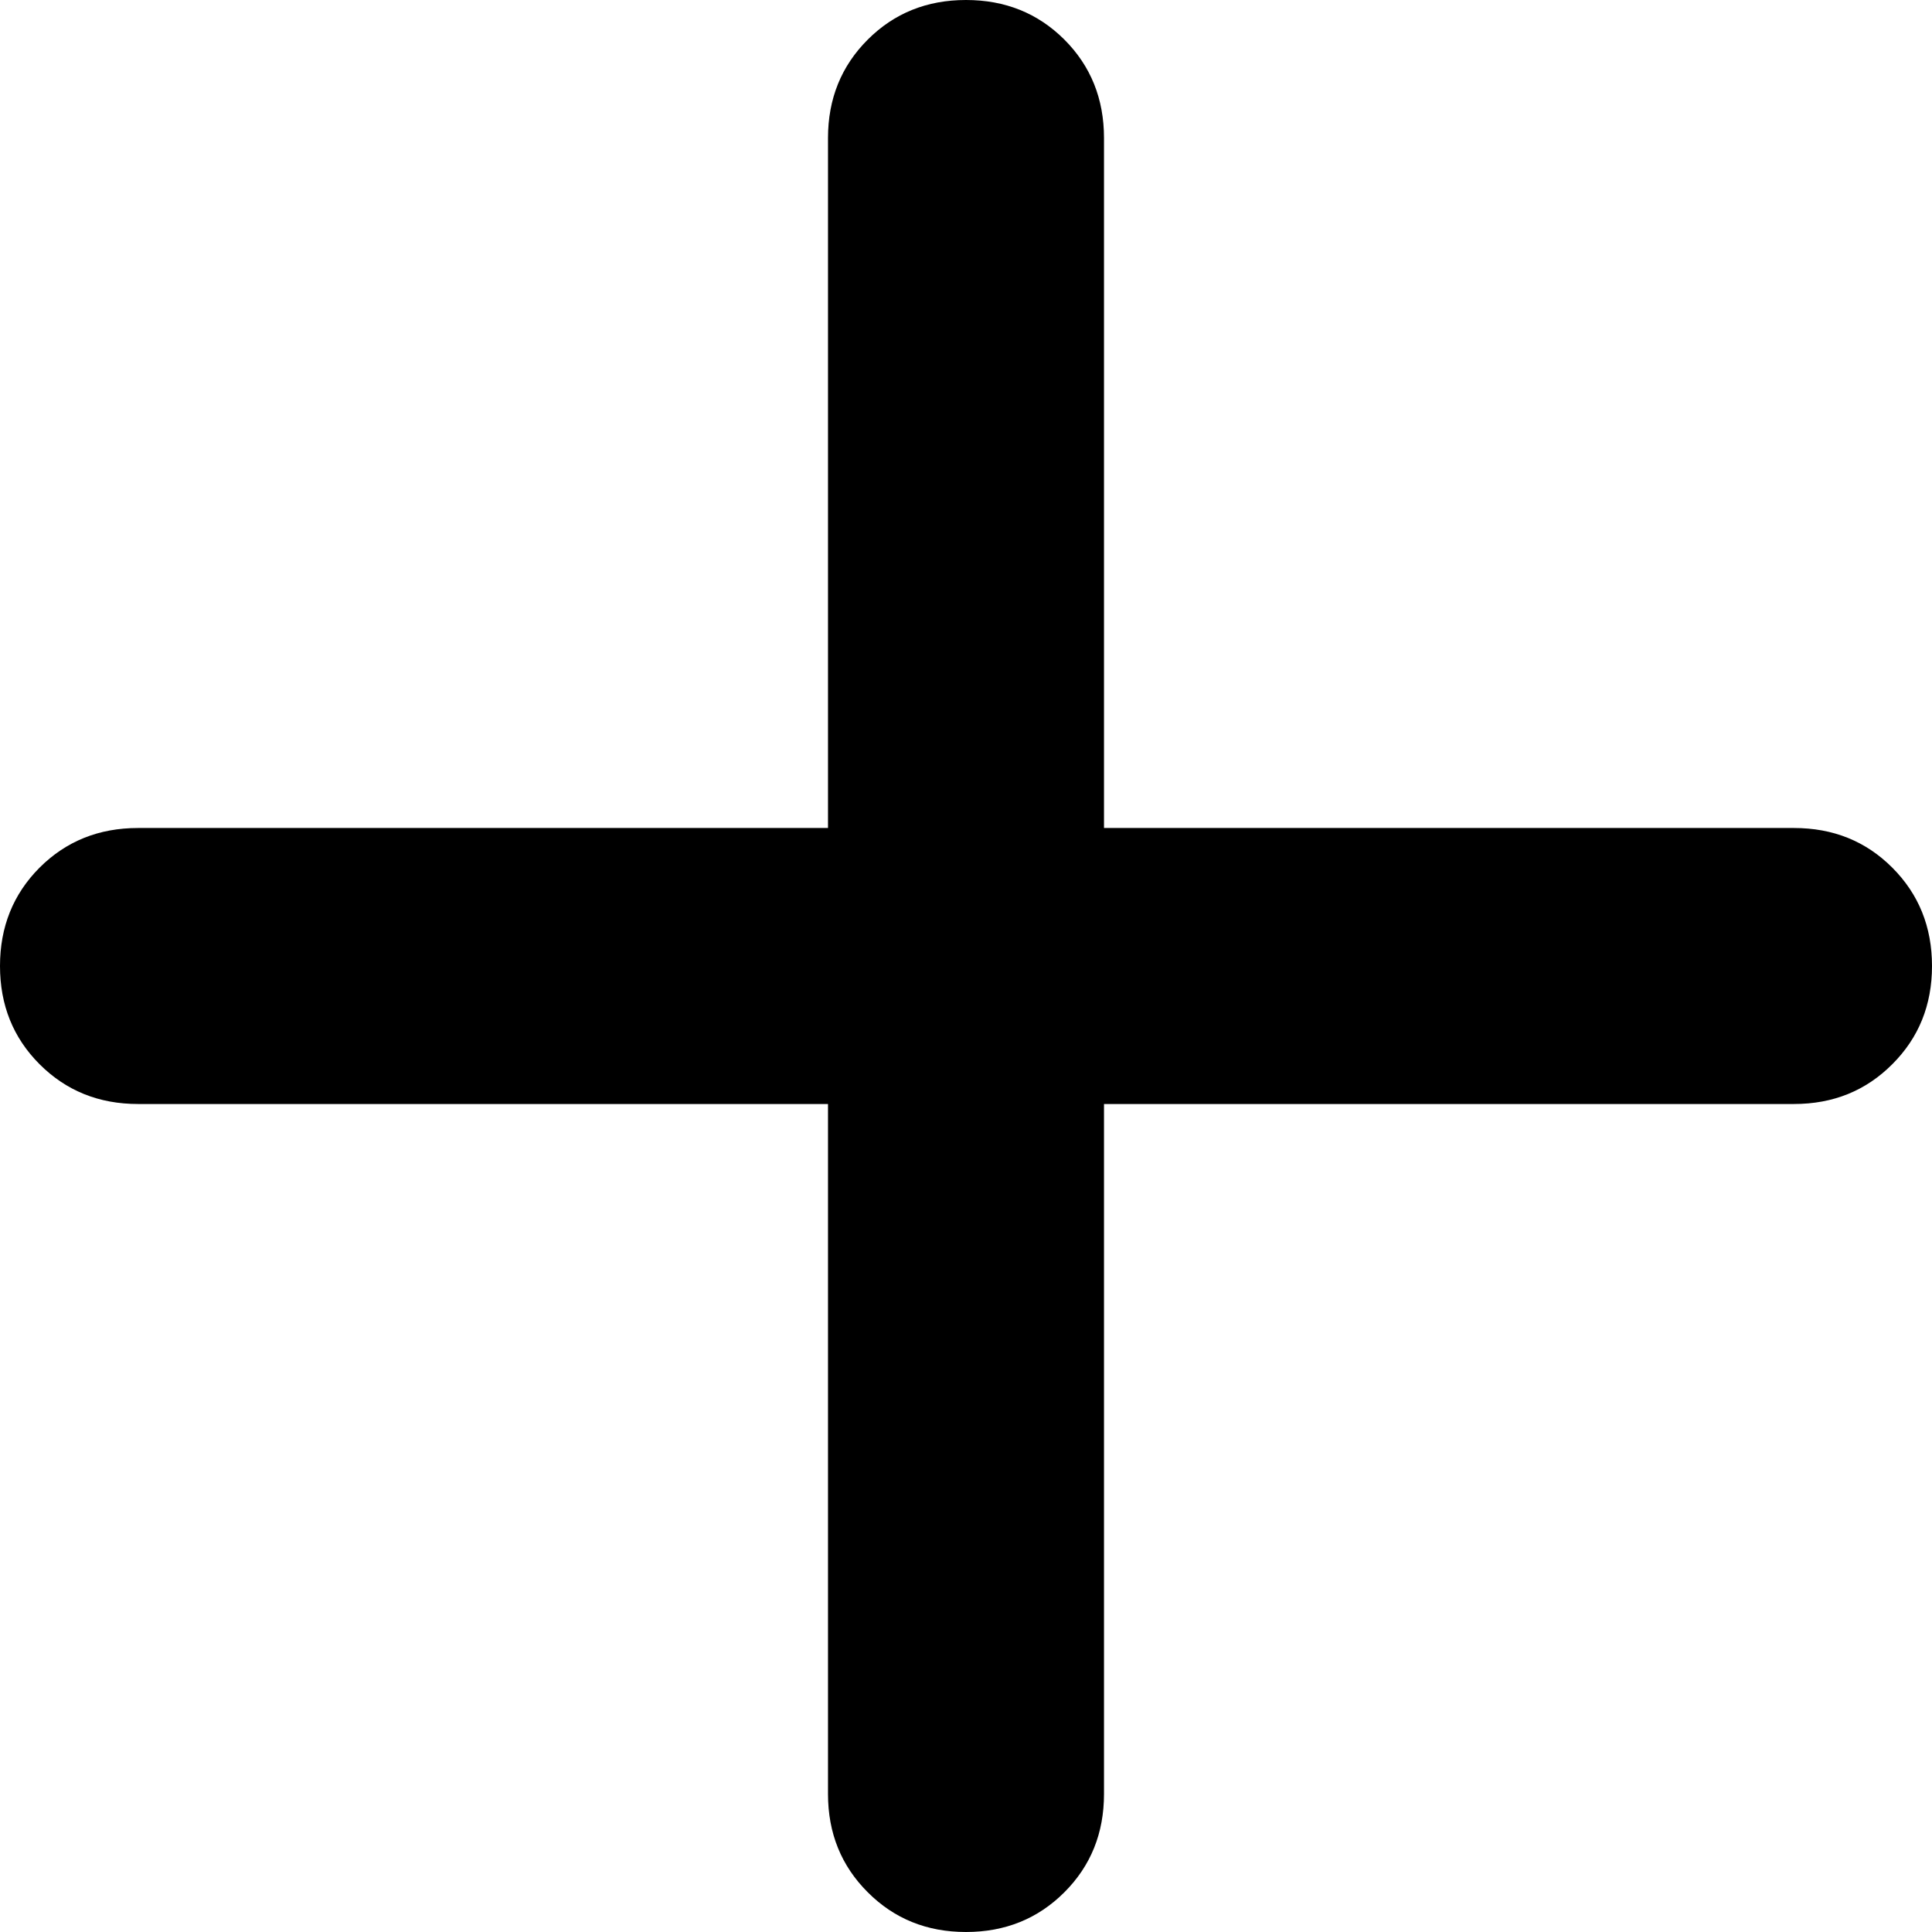<svg width="28" height="28" viewBox="0 0 28 28" fill="none" xmlns="http://www.w3.org/2000/svg">
<path id="Vector" d="M14 28C13.433 28 12.959 27.808 12.576 27.424C12.192 27.041 12 26.567 12 26V16H2C1.433 16 0.958 15.808 0.574 15.424C0.191 15.041 0 14.567 0 14C0 13.433 0.191 12.958 0.574 12.574C0.958 12.191 1.433 12 2 12H12V2C12 1.433 12.192 0.958 12.576 0.574C12.959 0.191 13.433 0 14 0C14.567 0 15.042 0.191 15.426 0.574C15.809 0.958 16 1.433 16 2V12H26C26.567 12 27.041 12.191 27.424 12.574C27.808 12.958 28 13.433 28 14C28 14.567 27.808 15.041 27.424 15.424C27.041 15.808 26.567 16 26 16H16V26C16 26.567 15.809 27.041 15.426 27.424C15.042 27.808 14.567 28 14 28Z" fill="black"/>
</svg>
